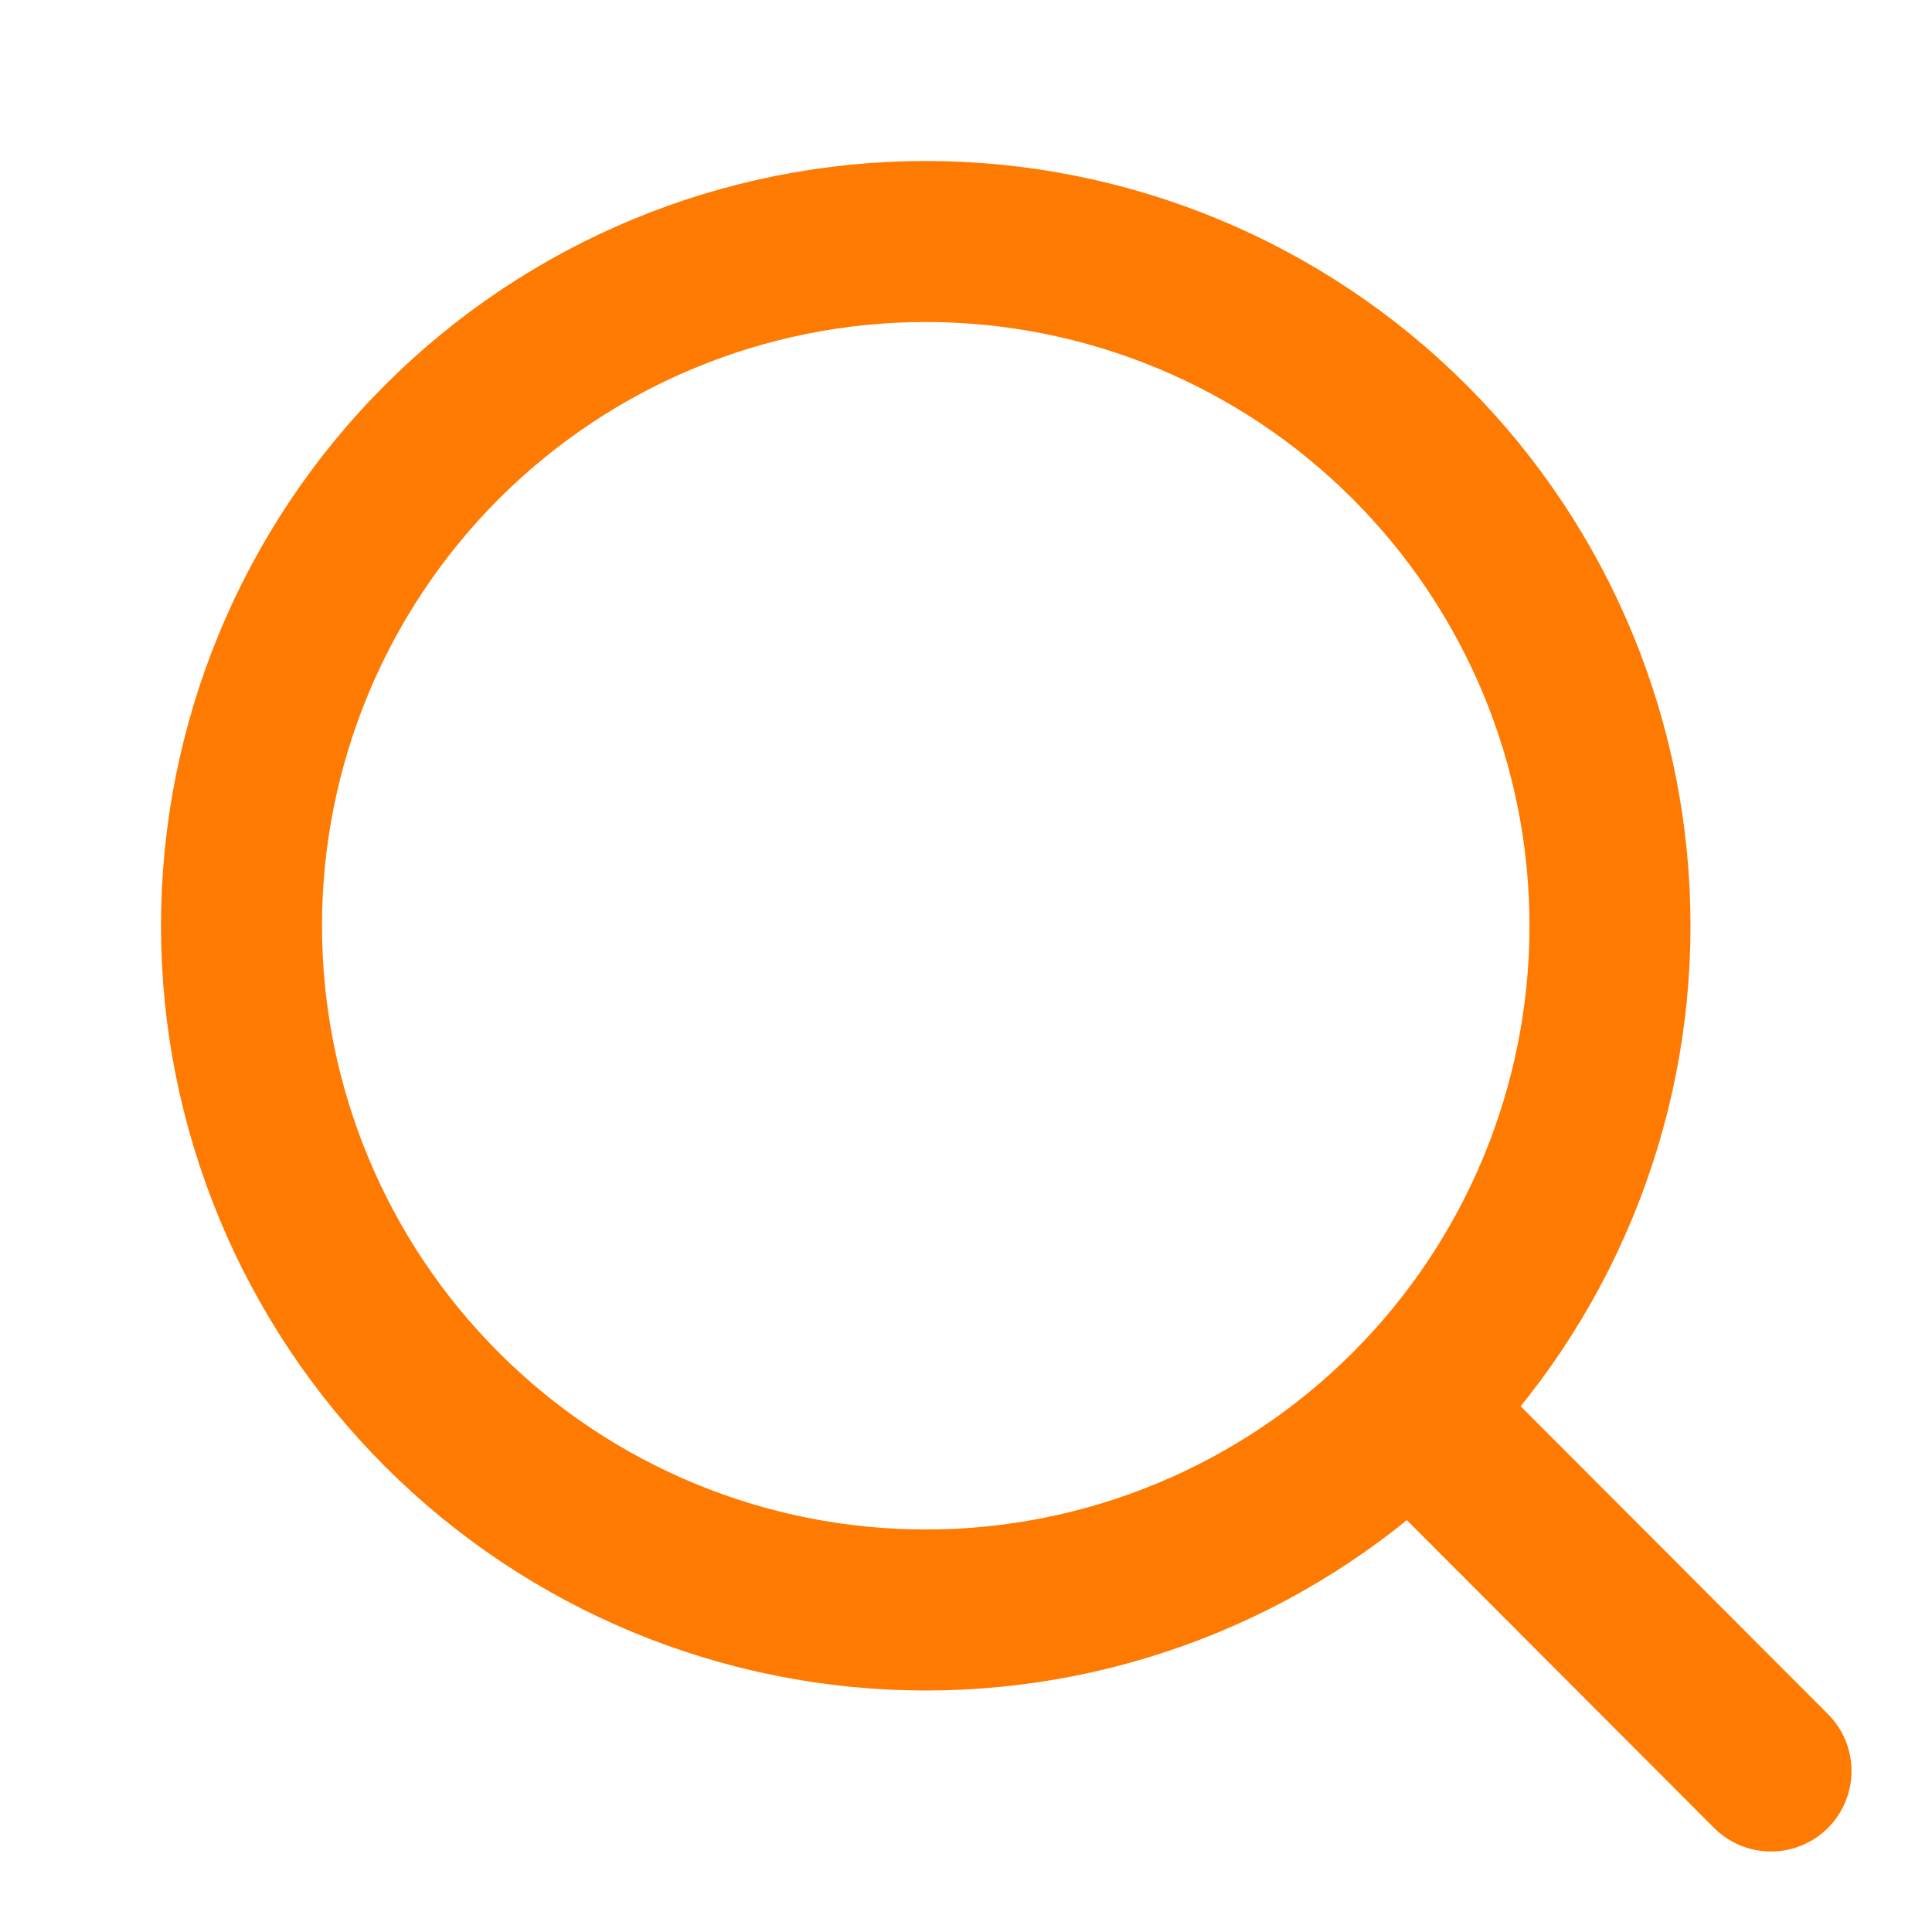 <svg width="24" height="24" viewBox="0 0 24 24" fill="none" xmlns="http://www.w3.org/2000/svg">
<path d="M22 22L17.514 17.506M20 11.5C20 13.754 19.105 15.916 17.51 17.51C15.916 19.105 13.754 20 11.5 20C9.246 20 7.084 19.105 5.49 17.51C3.896 15.916 3 13.754 3 11.5C3 9.246 3.896 7.084 5.49 5.49C7.084 3.896 9.246 3 11.5 3C13.754 3 15.916 3.896 17.51 5.49C19.105 7.084 20 9.246 20 11.5Z" stroke="#FF7A00" stroke-width="2" stroke-linecap="round"/>
</svg>
